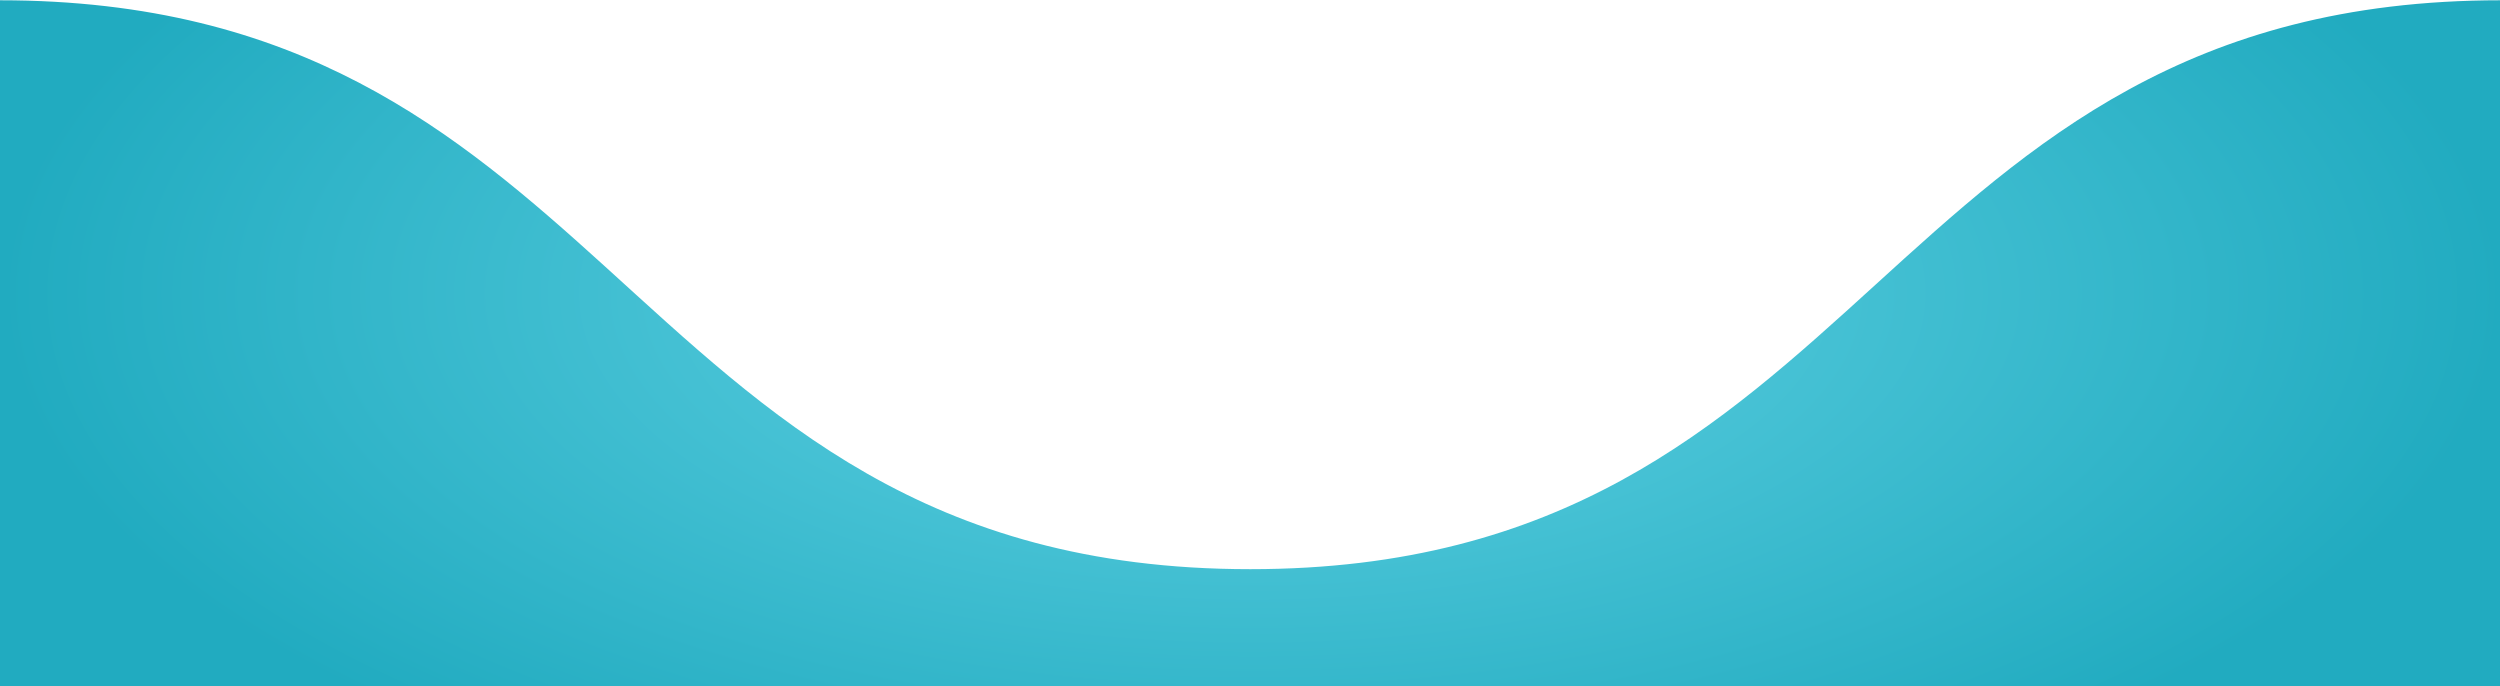<svg viewBox="140.995 140.011 159.924 43.903" xmlns="http://www.w3.org/2000/svg">
  <defs>
    <radialGradient gradientUnits="userSpaceOnUse" cx="221.05" cy="136.314" r="80.089" id="gradient-2" gradientTransform="matrix(1, 0, 0, 0.455, 0.054, 96.757)">
      <stop offset="0" style="stop-color: rgba(99, 211, 228, 1)"/>
      <stop offset="1" style="stop-color: rgba(33, 171, 192, 1)"/>
    </radialGradient>
  </defs>
  <path d="M 300.961 140.029 C 260.968 140.029 260.968 176.421 220.975 176.421 C 200.143 176.421 190.162 166.547 179.728 157.085 C 170.13 148.383 160.15 140.029 140.99 140.029 L 140.99 184.269 L 301.139 183.974 L 300.961 140.029 Z" style="fill: url(#gradient-2);"/>
</svg>